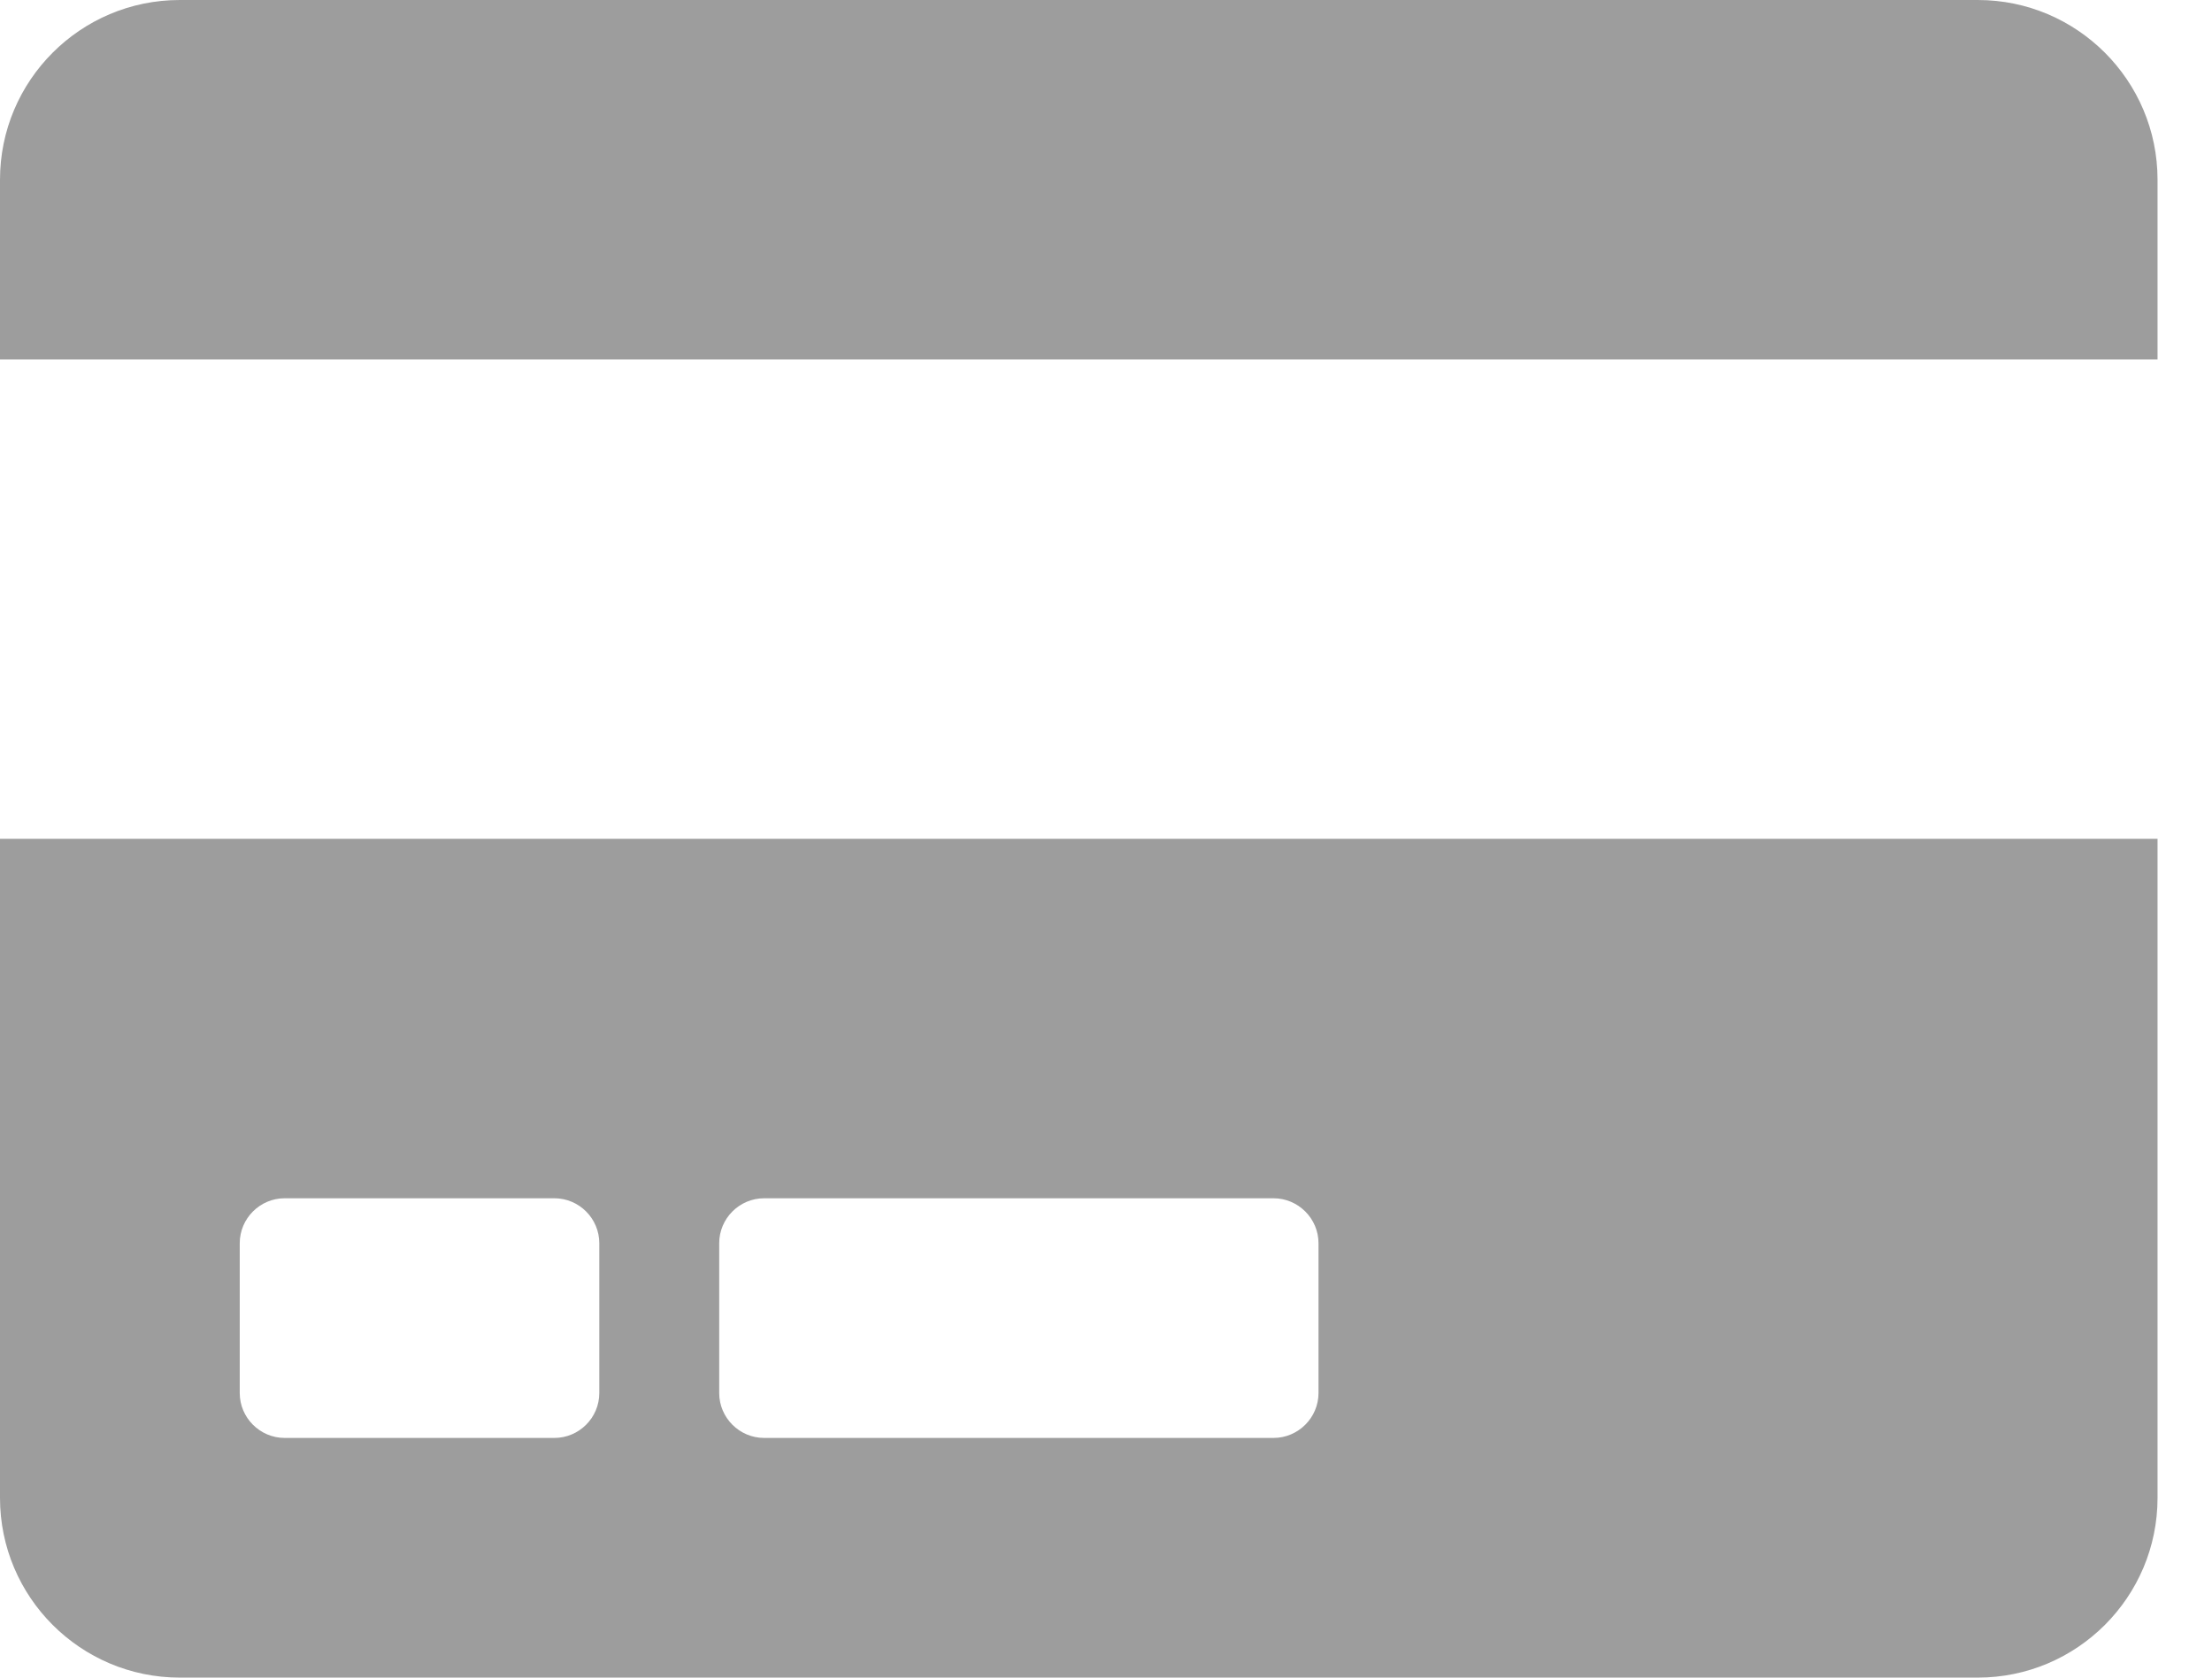 <svg width="29" height="22" viewBox="0 0 29 22" fill="none" xmlns="http://www.w3.org/2000/svg">
<path d="M0 19.643C0 20.944 1.056 22 2.357 22H25.929C27.23 22 28.286 20.944 28.286 19.643V11H0V19.643ZM9.429 16.304C9.429 15.979 9.694 15.714 10.018 15.714H16.696C17.02 15.714 17.286 15.979 17.286 16.304V18.268C17.286 18.592 17.02 18.857 16.696 18.857H10.018C9.694 18.857 9.429 18.592 9.429 18.268V16.304ZM3.143 16.304C3.143 15.979 3.408 15.714 3.732 15.714H7.268C7.592 15.714 7.857 15.979 7.857 16.304V18.268C7.857 18.592 7.592 18.857 7.268 18.857H3.732C3.408 18.857 3.143 18.592 3.143 18.268V16.304ZM28.286 2.357V4.714H0V2.357C0 1.056 1.056 0 2.357 0H25.929C27.23 0 28.286 1.056 28.286 2.357Z" fill="#9D9D9D"/>
</svg>

